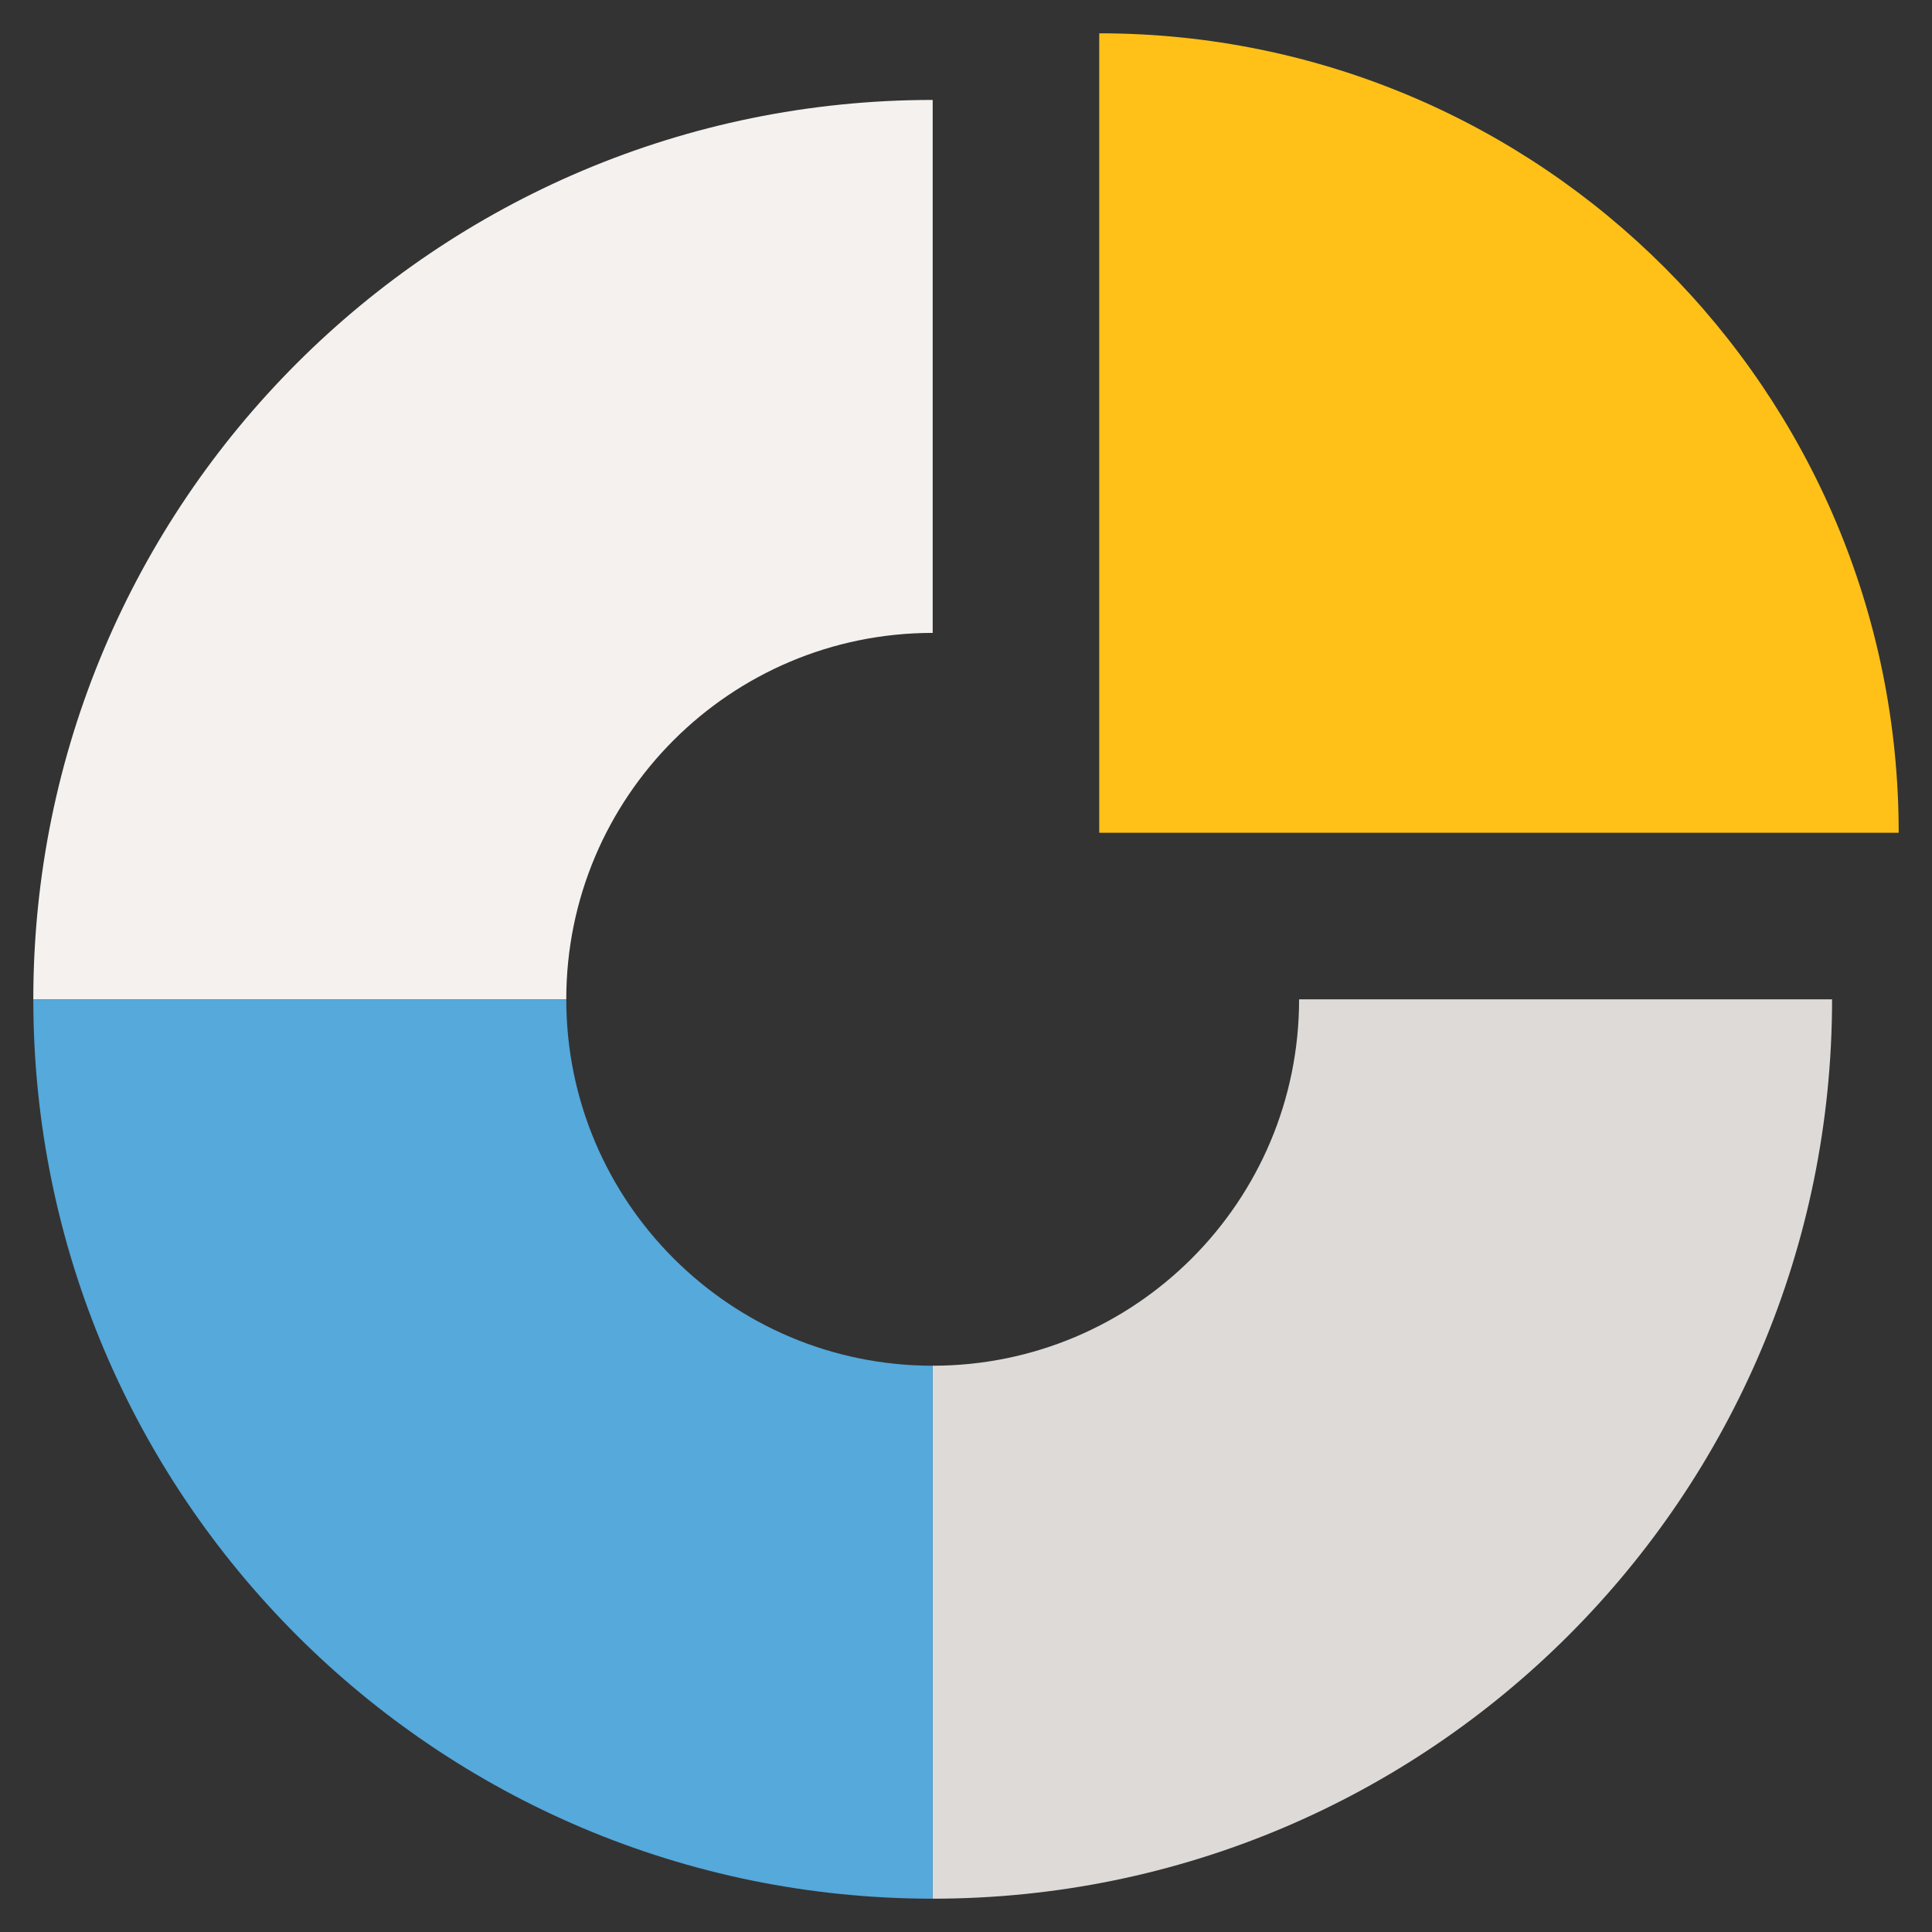 <svg t="1572334548133" class="icon" viewBox="0 0 1024 1024" version="1.1" xmlns="http://www.w3.org/2000/svg" p-id="869" xmlns:xlink="http://www.w3.org/1999/xlink" width="32" height="32"><rect x="0" y="0" width="1024" height="1024" fill="#333333" stroke="none"/><defs><style type="text/css"></style></defs><path d="M1006.344 441.38c0-234.02-189.704-423.724-423.724-423.724V441.38h423.724z" fill="#FFC117" p-id="870"></path><path d="M494.344 335.448V52.966c-263.274 0-476.69 213.416-476.69 476.69h282.482c0.002-107.256 86.954-194.208 194.208-194.208z" fill="#F5F1EF" p-id="871"></path><path d="M688.552 529.656c0 107.256-86.952 194.206-194.206 194.206v282.482c263.274 0 476.69-213.416 476.69-476.69H688.552z" fill="#DEDAD8" p-id="872"></path><path d="M300.138 529.656H17.656c0 263.274 213.416 476.69 476.69 476.69V723.862c-107.256 0-194.208-86.952-194.208-194.206z" fill="#55A9DB" p-id="873"></path><path d="M582.62 0c-9.746 0-17.656 7.91-17.656 17.656V441.38c0 9.746 7.91 17.656 17.656 17.656h423.724c9.746 0 17.656-7.91 17.656-17.656C1023.736 197.72 826.28 0.264 582.62 0z m17.656 423.724V35.682c210.29 9.428 378.616 177.752 388.044 388.044H600.276z" fill="" p-id="874"></path><path d="M776.828 353.104h35.31v35.31h-35.31zM706.206 353.104h35.31v35.31h-35.31zM635.586 353.104h35.31v35.31h-35.31z" fill="" p-id="875"></path><path d="M494.344 1024c272.896-0.318 494.028-221.448 494.344-494.344 0-9.746-7.91-17.656-17.656-17.656h-282.48c-9.746 0-17.656 7.91-17.656 17.656 0 97.51-79.042 176.552-176.552 176.552s-176.552-79.042-176.552-176.552 79.042-176.552 176.552-176.552c9.746 0 17.656-7.91 17.656-17.656V52.966c0-9.746-7.91-17.656-17.656-17.656C221.326 35.31 0 256.636 0 529.656S221.326 1024 494.344 1024z m211.14-476.69h247.56C943.51 786.82 751.51 978.768 512 988.248V740.67c102.982-8.722 184.708-90.378 193.484-193.36z m-228.794 193.306v247.632c-239.474-9.498-431.44-201.464-440.938-440.938h247.632c8.72 102.93 90.376 184.586 193.306 193.306z m0-669.66v247.56c-102.982 8.774-184.638 90.5-193.36 193.484H35.752C45.232 272.49 237.18 80.49 476.69 70.956z" fill="" p-id="876"></path><path d="M105.932 370.758h52.966v35.31H105.932zM105.932 441.38h141.242v35.31H105.932zM741.518 582.62h52.966v35.31h-52.966zM741.518 653.242h141.242v35.31h-141.242zM211.862 706.206h52.966v35.31h-52.966zM211.862 776.828h141.242v35.31h-141.242z" fill="" p-id="877"></path></svg>